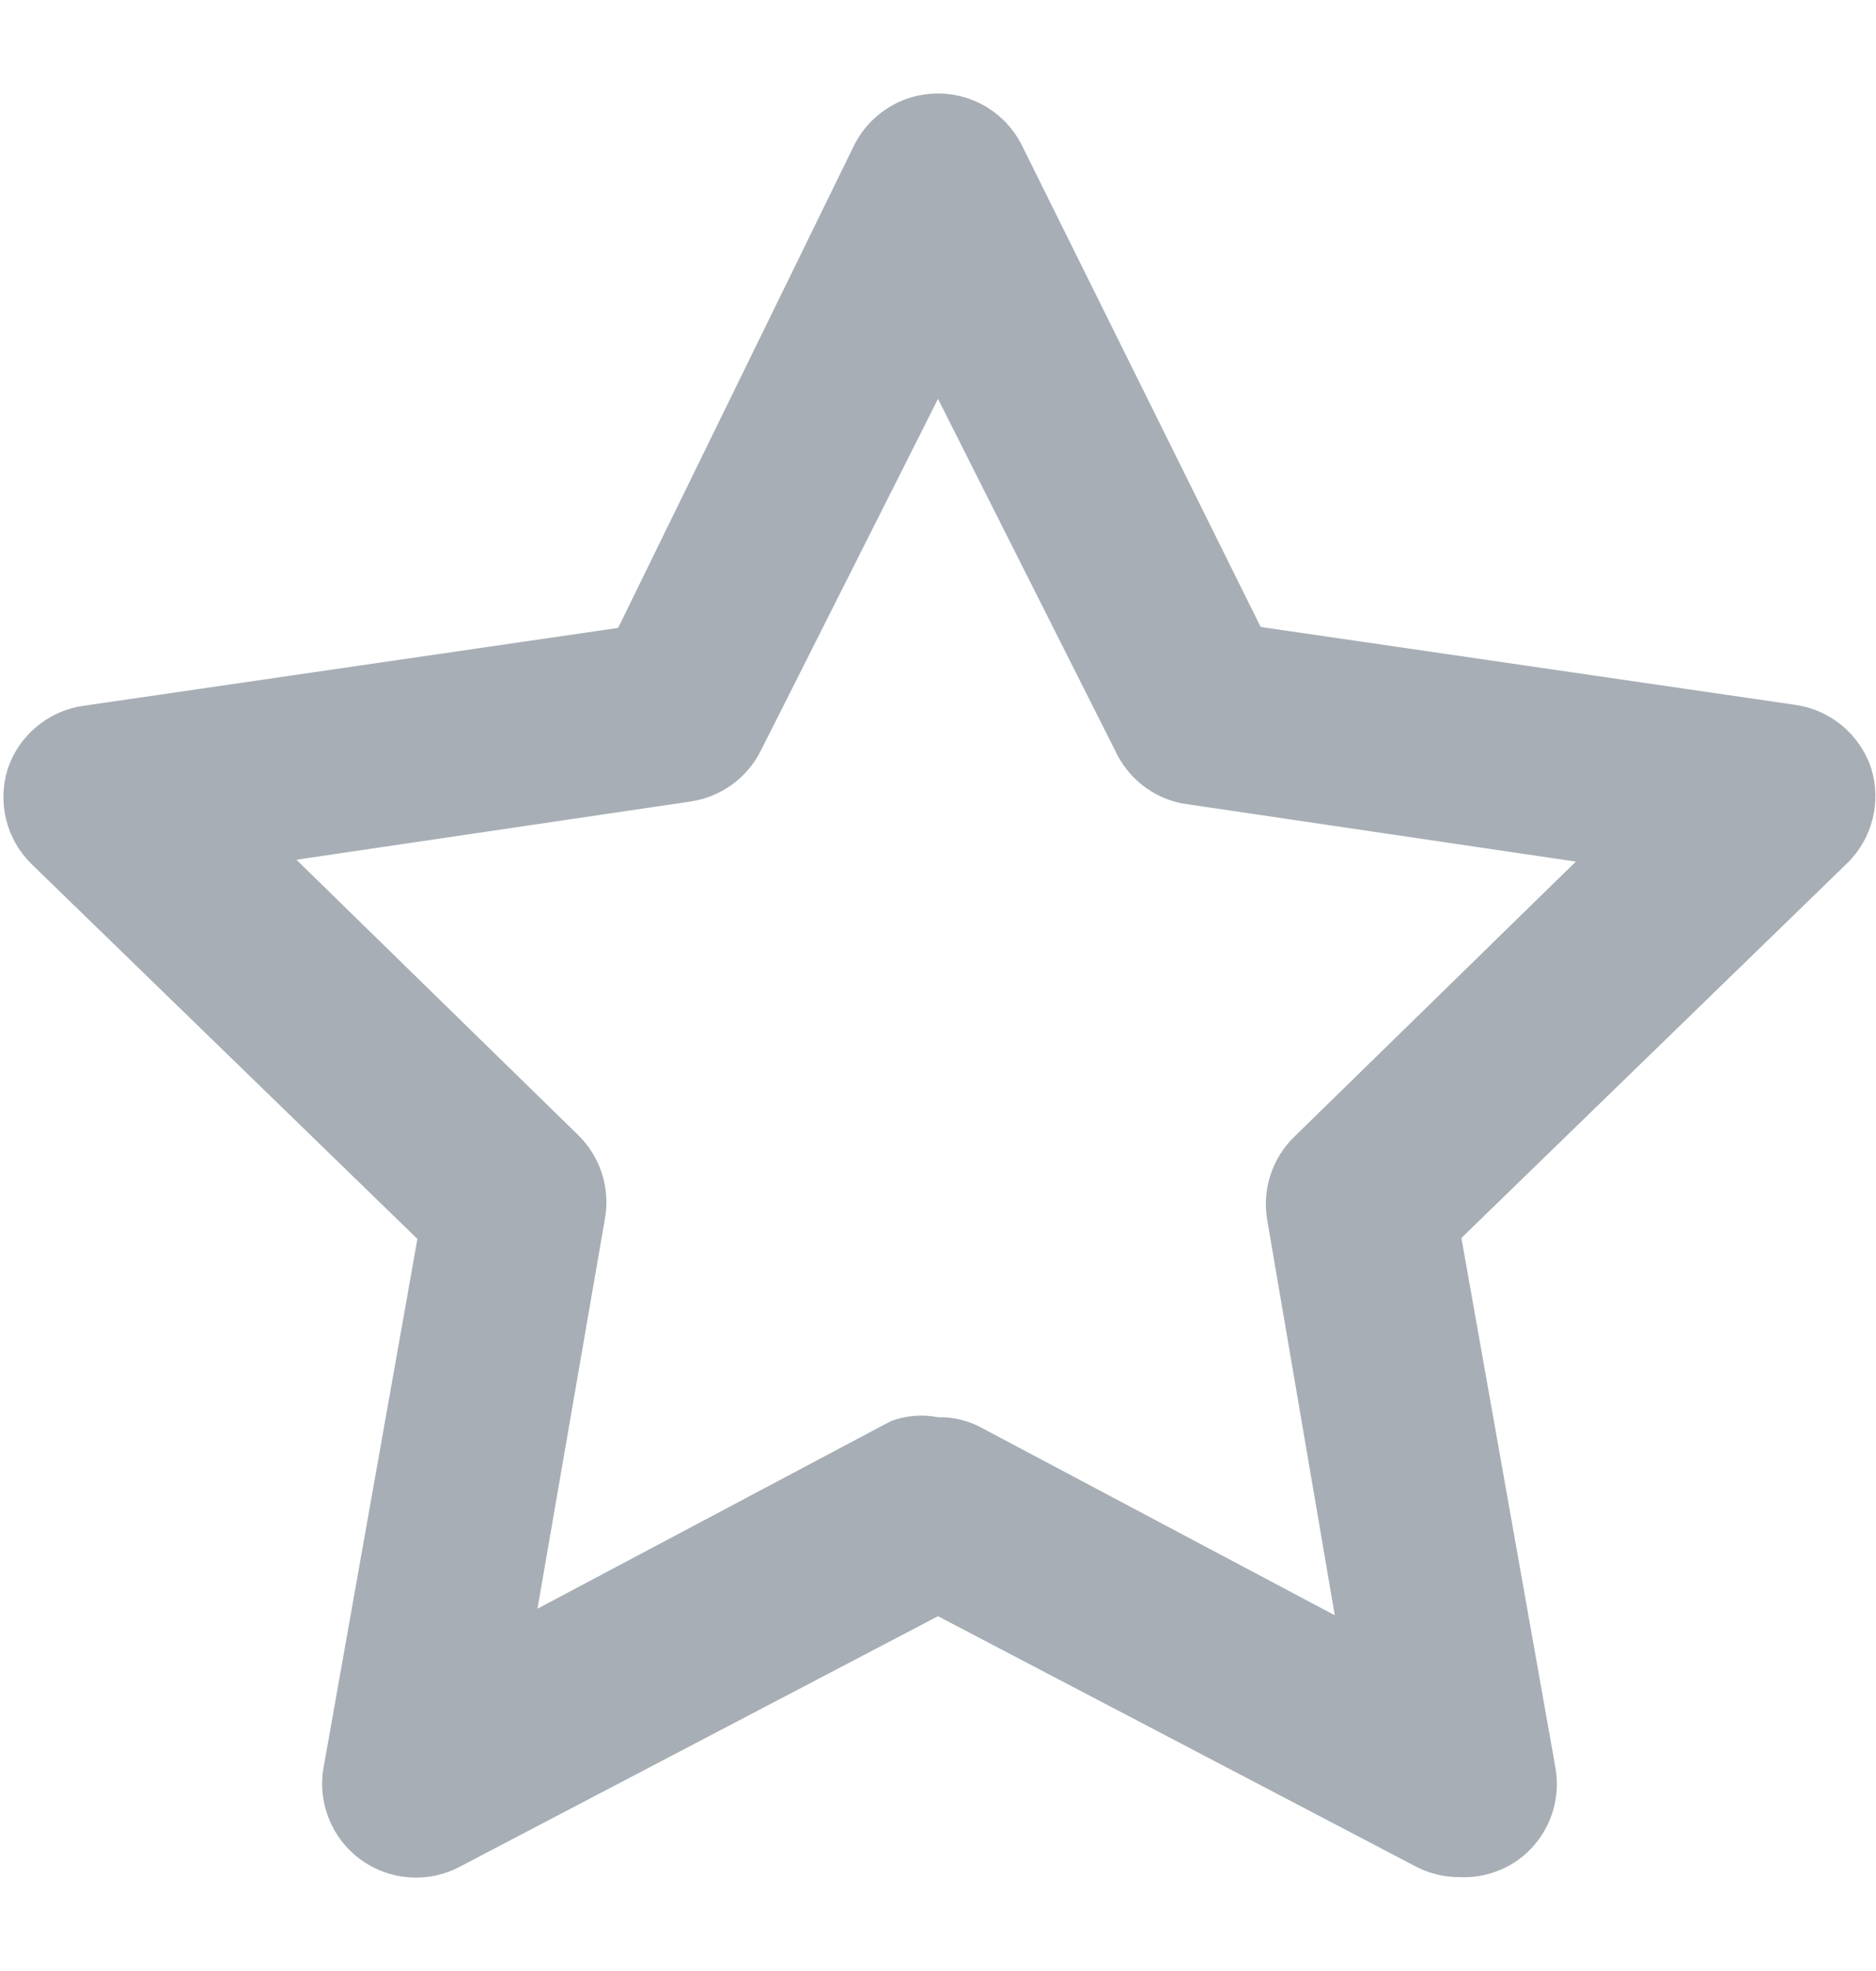 <svg width="20" height="21" viewBox="0 0 20 21" fill="none" xmlns="http://www.w3.org/2000/svg">
<path fill-rule="evenodd" clip-rule="evenodd" d="M15.1 19.89C15.242 19.963 15.4 20.001 15.56 20C15.781 20.01 15.999 19.947 16.18 19.82C16.497 19.593 16.653 19.203 16.58 18.82L15.58 13.19L19.7 9.19C19.962 8.929 20.058 8.544 19.95 8.19C19.831 7.827 19.517 7.564 19.14 7.51L13.44 6.68L10.9 1.56C10.733 1.215 10.383 0.996 10 0.996C9.616 0.996 9.267 1.215 9.1 1.56L6.59 6.69L0.89 7.52C0.512 7.574 0.198 7.837 0.08 8.2C-0.028 8.554 0.068 8.939 0.33 9.2L4.45 13.2L3.45 18.83C3.383 19.206 3.536 19.587 3.844 19.812C4.152 20.037 4.562 20.068 4.9 19.89L10 17.22L15.1 19.89ZM10.46 15.21C10.319 15.134 10.16 15.096 10 15.1C9.833 15.067 9.66 15.081 9.5 15.14L5.73 17.14L6.45 12.98C6.507 12.654 6.398 12.32 6.16 12.09L3.16 9.16L7.36 8.54C7.683 8.493 7.963 8.292 8.11 8L10 4.25L11.89 8C12.024 8.289 12.287 8.497 12.6 8.56L16.8 9.18L13.8 12.11C13.562 12.34 13.453 12.674 13.51 13L14.23 17.21L10.46 15.21Z" fill="#A7AEB5"/>
</svg>
